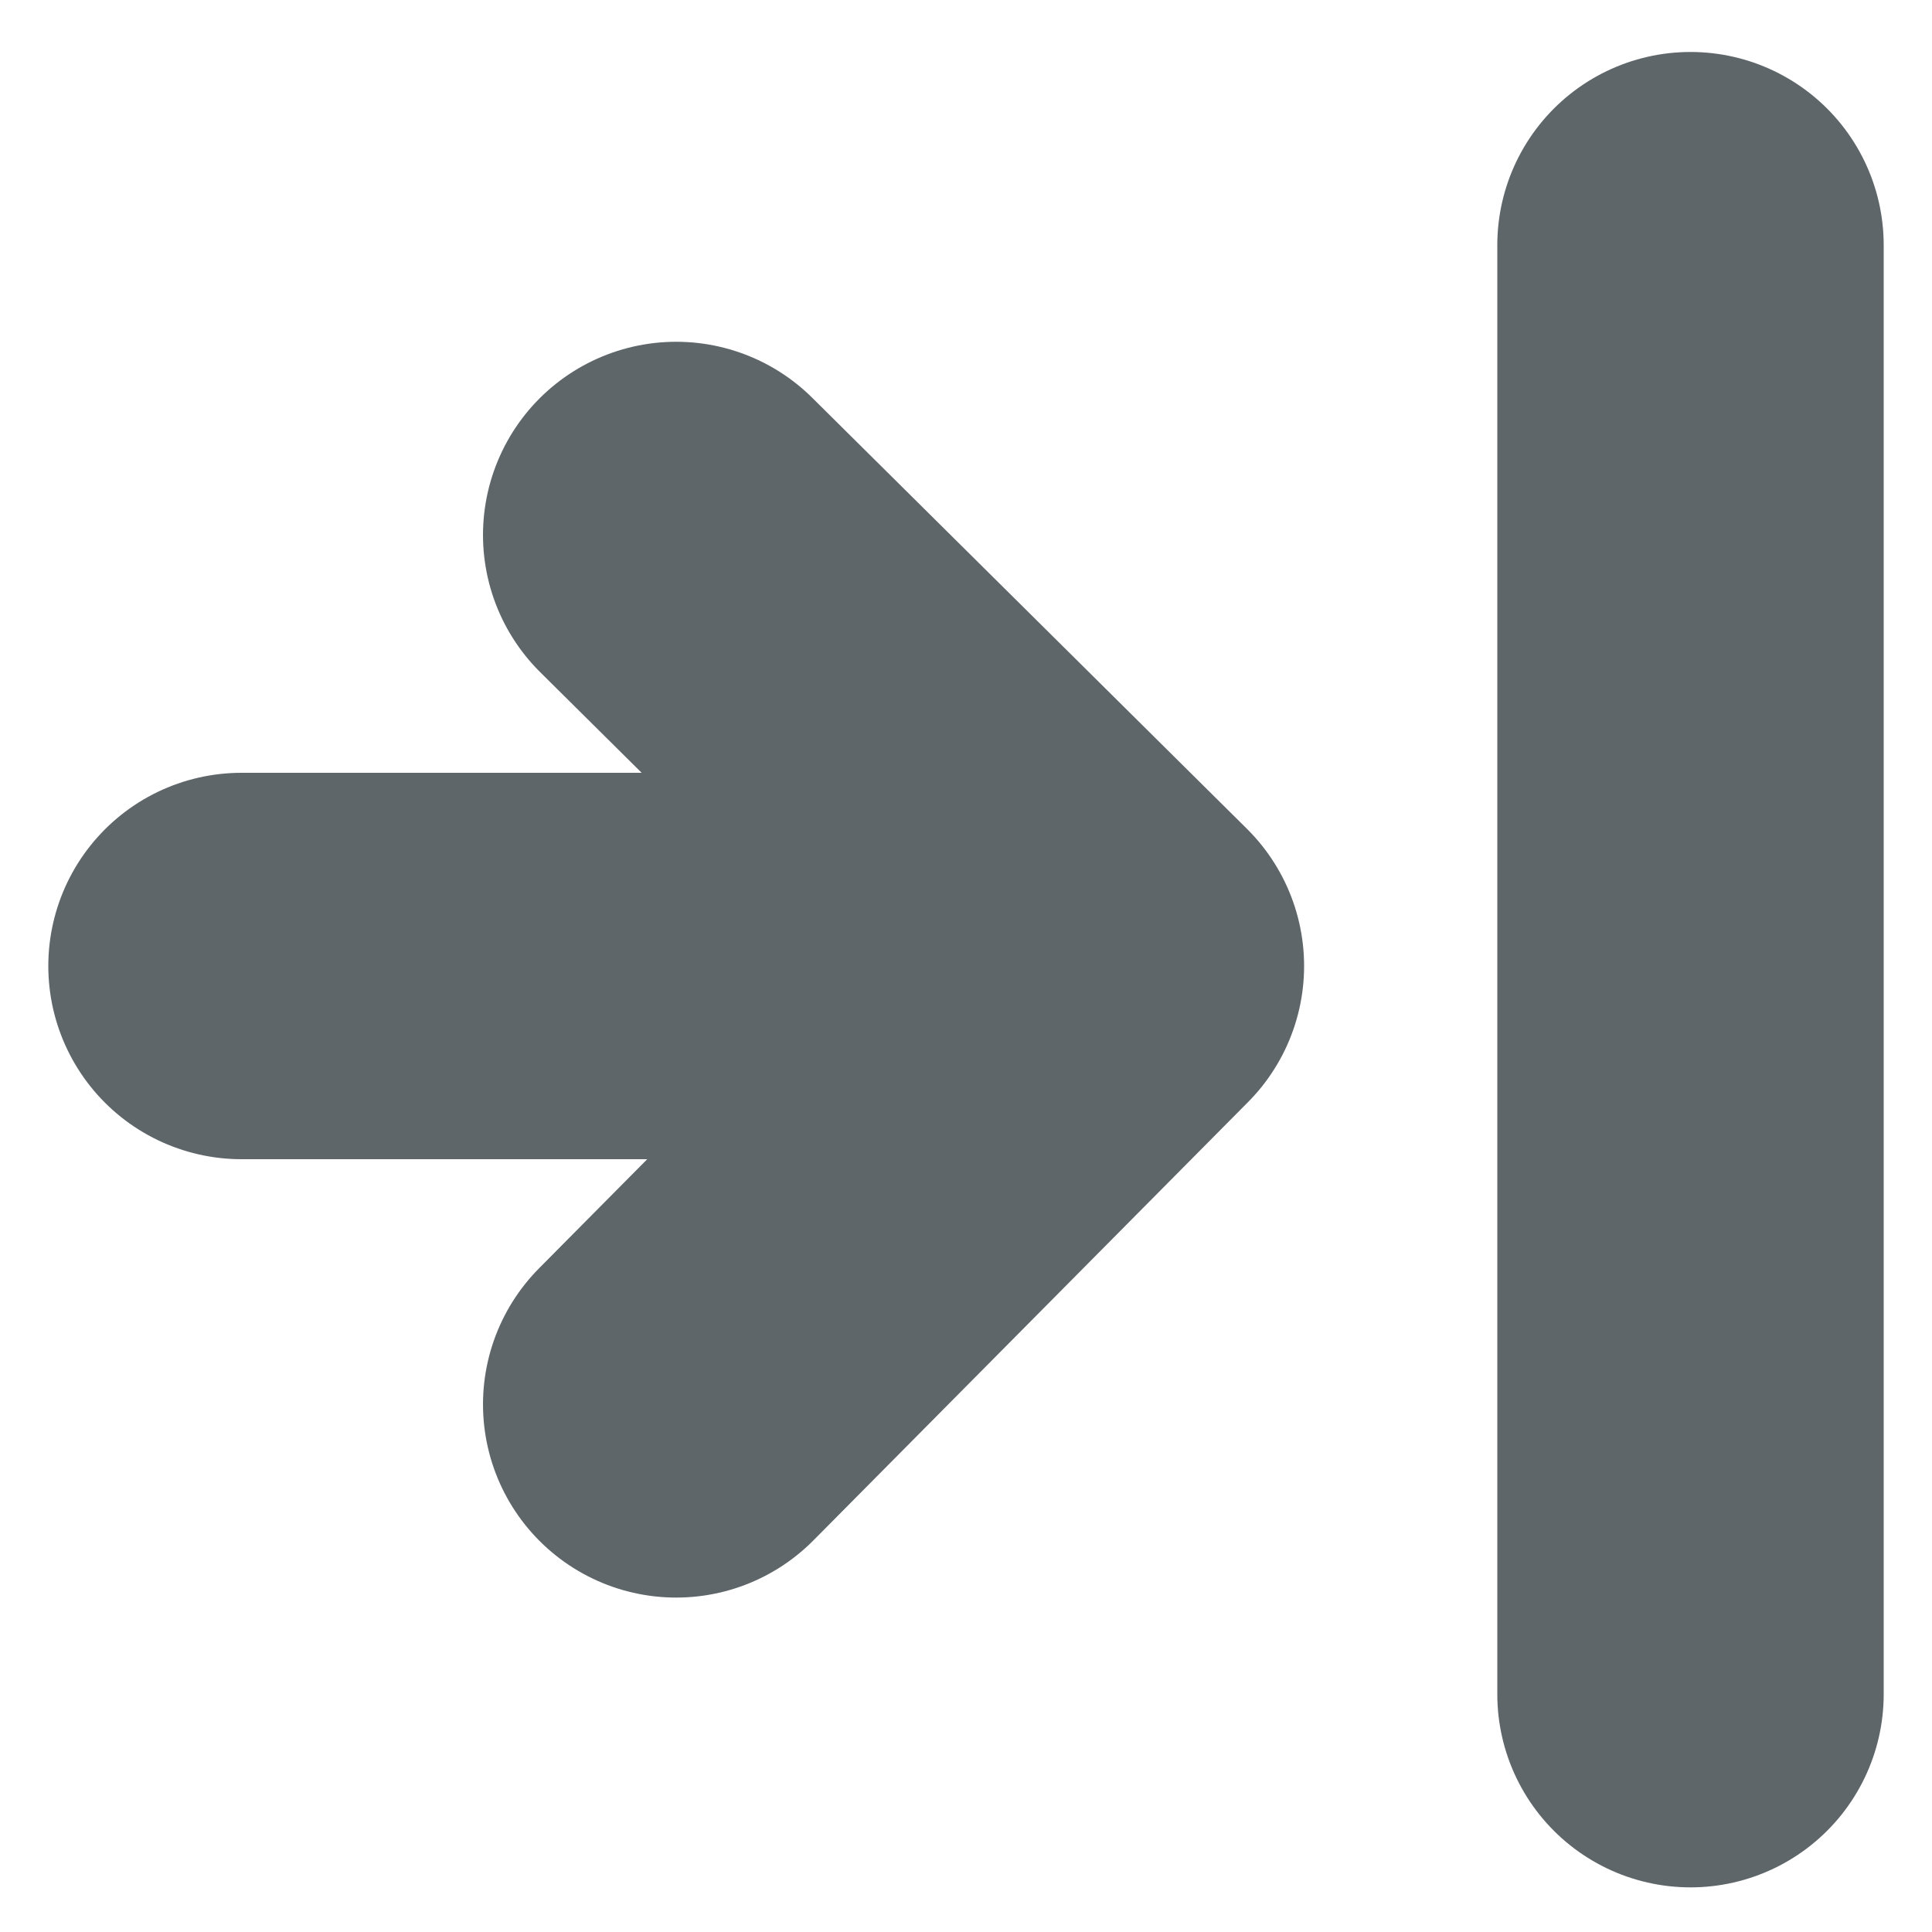 <svg width="10" height="10" viewBox="0 0 10 10" fill="none" xmlns="http://www.w3.org/2000/svg">
<path d="M3.5 7.269L5.75 5M1.25 5H5.75M3.5 2.769L5.75 5M8.75 1.269V8.769" stroke="#5E666A" stroke-width="2" stroke-miterlimit="10" stroke-linecap="round" stroke-linejoin="round"/>
</svg>
